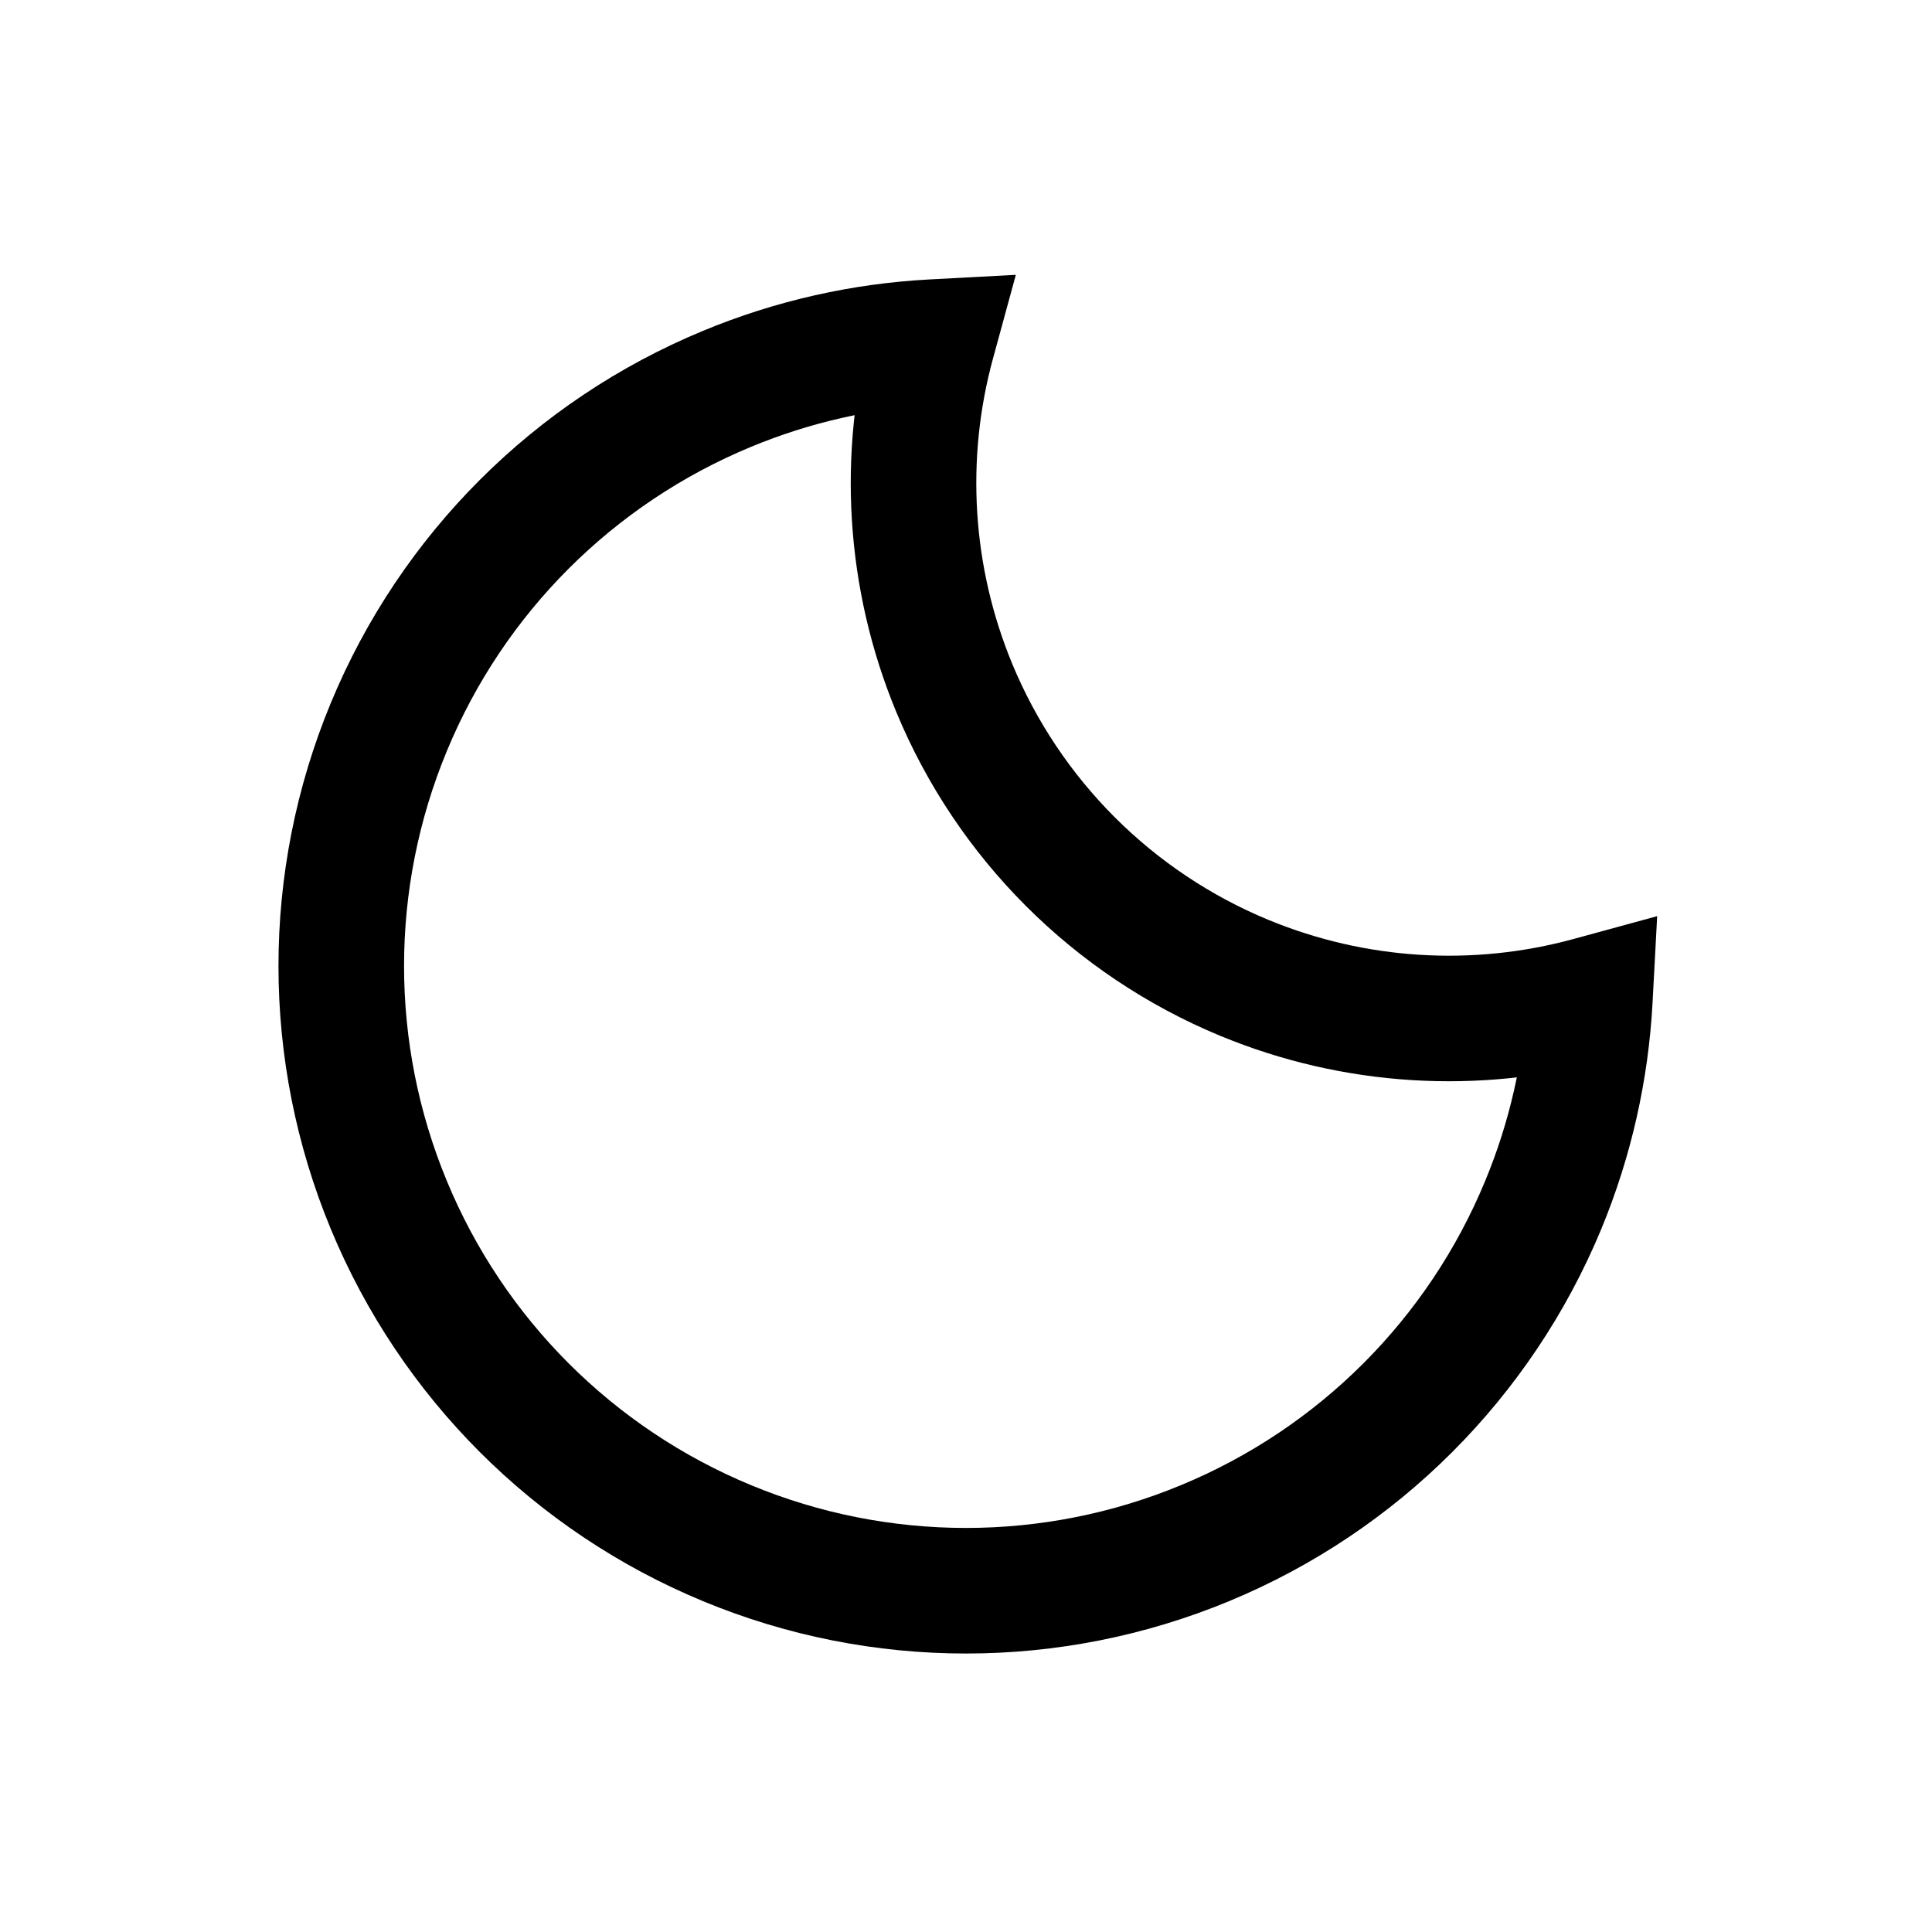 <svg
  width="20"
  height="20"
  viewBox="0 0 20 20"
  fill="none"
  xmlns="http://www.w3.org/2000/svg"
>
  <path
    d="M7.525 4.025L7.774 4.626H7.774L7.525 4.025ZM9.652 3.542L10.279 3.713L10.516 2.845L9.617 2.893L9.652 3.542ZM4.025 7.525L4.626 7.774L4.025 7.525ZM4.025 12.475L4.626 12.226L4.025 12.475ZM15.975 12.475L16.576 12.724L15.975 12.475ZM16.458 10.348L17.107 10.383L17.155 9.484L16.287 9.721L16.458 10.348ZM12.879 10.121L13.127 9.521L12.879 10.121ZM9.879 7.121L9.278 7.37L9.879 7.121ZM7.774 4.626C8.388 4.371 9.035 4.226 9.687 4.191L9.617 2.893C8.82 2.936 8.028 3.113 7.277 3.425L7.774 4.626ZM4.626 7.774C5.216 6.348 6.349 5.216 7.774 4.626L7.277 3.425C5.533 4.147 4.147 5.532 3.425 7.276L4.626 7.774ZM4.626 12.226C4.035 10.801 4.035 9.199 4.626 7.774L3.425 7.276C2.702 9.02 2.702 10.98 3.425 12.724L4.626 12.226ZM7.774 15.374C6.349 14.784 5.216 13.652 4.626 12.226L3.425 12.724C4.147 14.467 5.533 15.853 7.277 16.575L7.774 15.374ZM12.226 15.374C10.801 15.965 9.199 15.965 7.774 15.374L7.277 16.575C9.02 17.298 10.98 17.298 12.724 16.575L12.226 15.374ZM15.374 12.226C14.784 13.652 13.652 14.784 12.226 15.374L12.724 16.575C14.468 15.853 15.853 14.467 16.576 12.724L15.374 12.226ZM15.809 10.313C15.774 10.965 15.629 11.612 15.374 12.226L16.576 12.724C16.887 11.972 17.064 11.18 17.107 10.383L15.809 10.313ZM16.287 9.721C15.246 10.005 14.135 9.938 13.127 9.521L12.63 10.722C13.905 11.25 15.312 11.334 16.629 10.975L16.287 9.721ZM13.127 9.521C11.928 9.024 10.976 8.072 10.479 6.873L9.278 7.37C9.907 8.888 11.113 10.093 12.63 10.722L13.127 9.521ZM10.479 6.873C10.062 5.865 9.995 4.754 10.279 3.713L9.025 3.371C8.666 4.688 8.75 6.095 9.278 7.37L10.479 6.873Z"
    fill="black"
  />
</svg>
